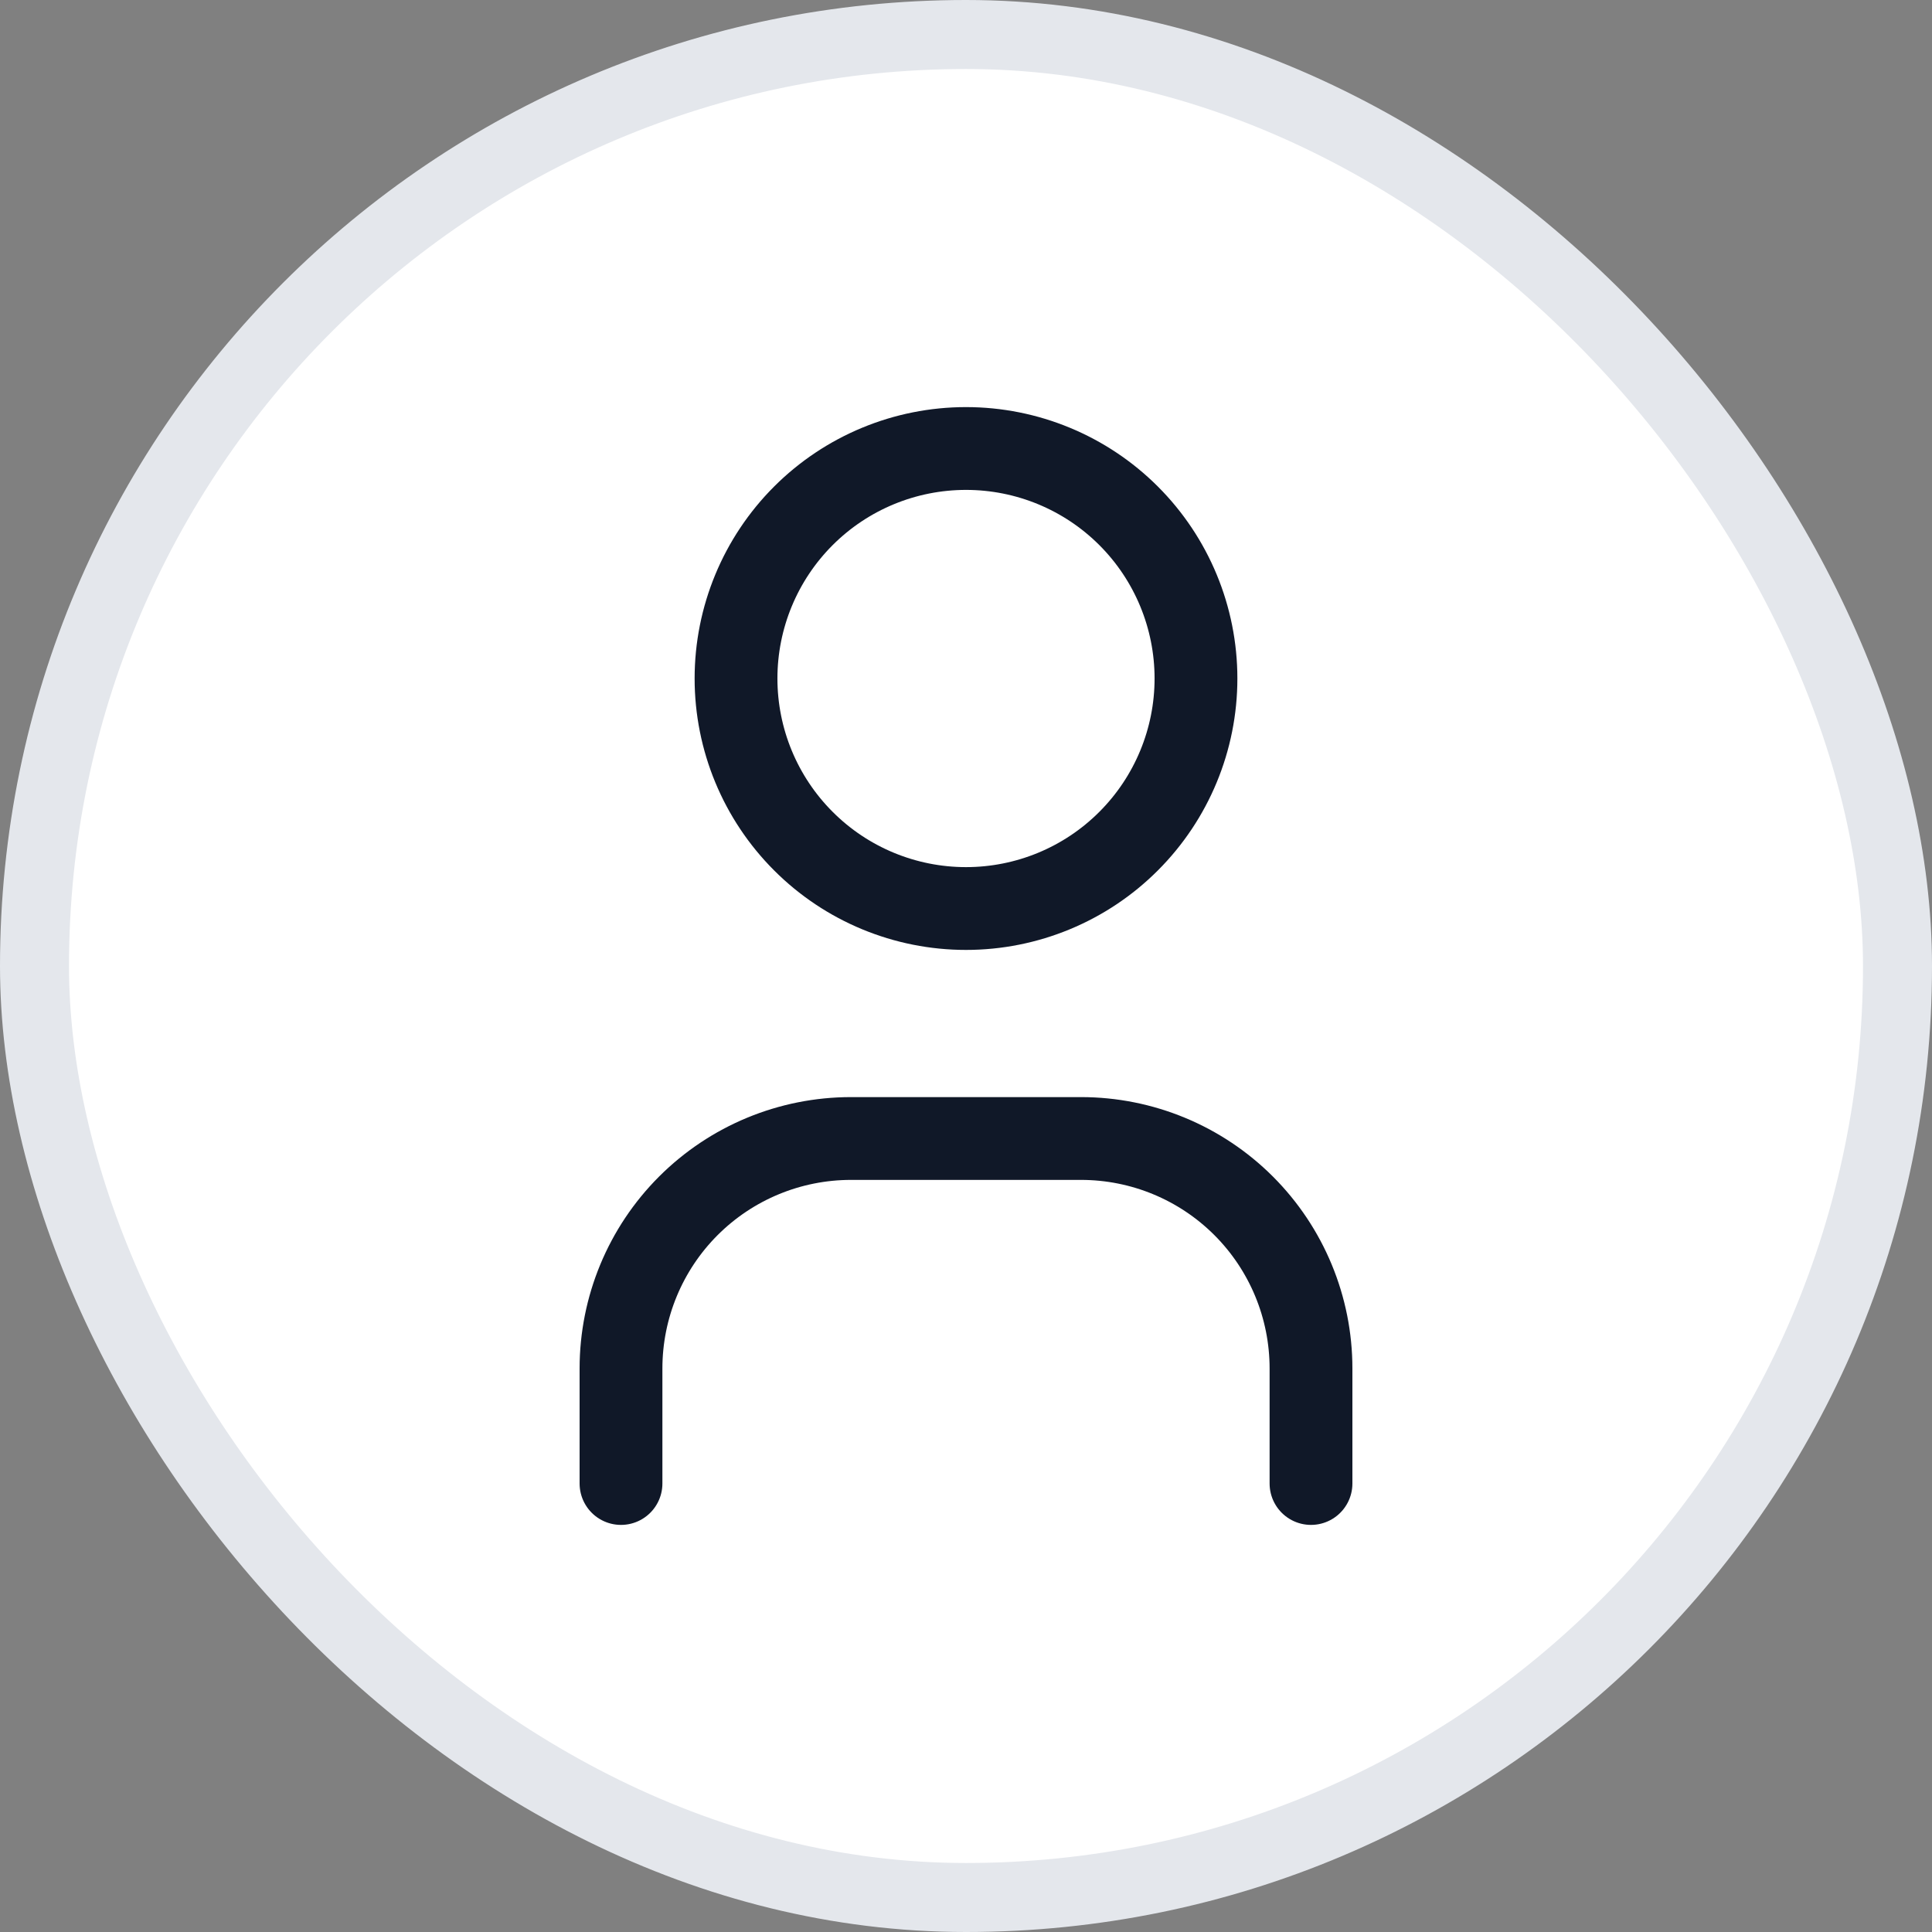 <svg width="28" height="28" viewBox="0 0 28 28" fill="none" xmlns="http://www.w3.org/2000/svg">
<rect x="0" y="0" width="28" height="28" fill="#808080" stroke="none"/>
<rect x="0.5" y="0.5" width="27" height="27" rx="13.5" fill="white"/>
<rect x="0.5" y="0.5" width="27" height="27" rx="13.5" stroke="#E4E7EC"/>
<path d="M9 21.5V19.833C9 18.949 9.351 18.101 9.976 17.476C10.601 16.851 11.449 16.5 12.333 16.5H15.667C16.551 16.5 17.399 16.851 18.024 17.476C18.649 18.101 19 18.949 19 19.833V21.5M10.667 9.833C10.667 10.717 11.018 11.565 11.643 12.19C12.268 12.816 13.116 13.167 14 13.167C14.884 13.167 15.732 12.816 16.357 12.19C16.982 11.565 17.333 10.717 17.333 9.833C17.333 8.949 16.982 8.101 16.357 7.476C15.732 6.851 14.884 6.5 14 6.5C13.116 6.5 12.268 6.851 11.643 7.476C11.018 8.101 10.667 8.949 10.667 9.833Z" stroke="#101828" stroke-width="1.2" stroke-linecap="round" stroke-linejoin="round"/>
</svg>
